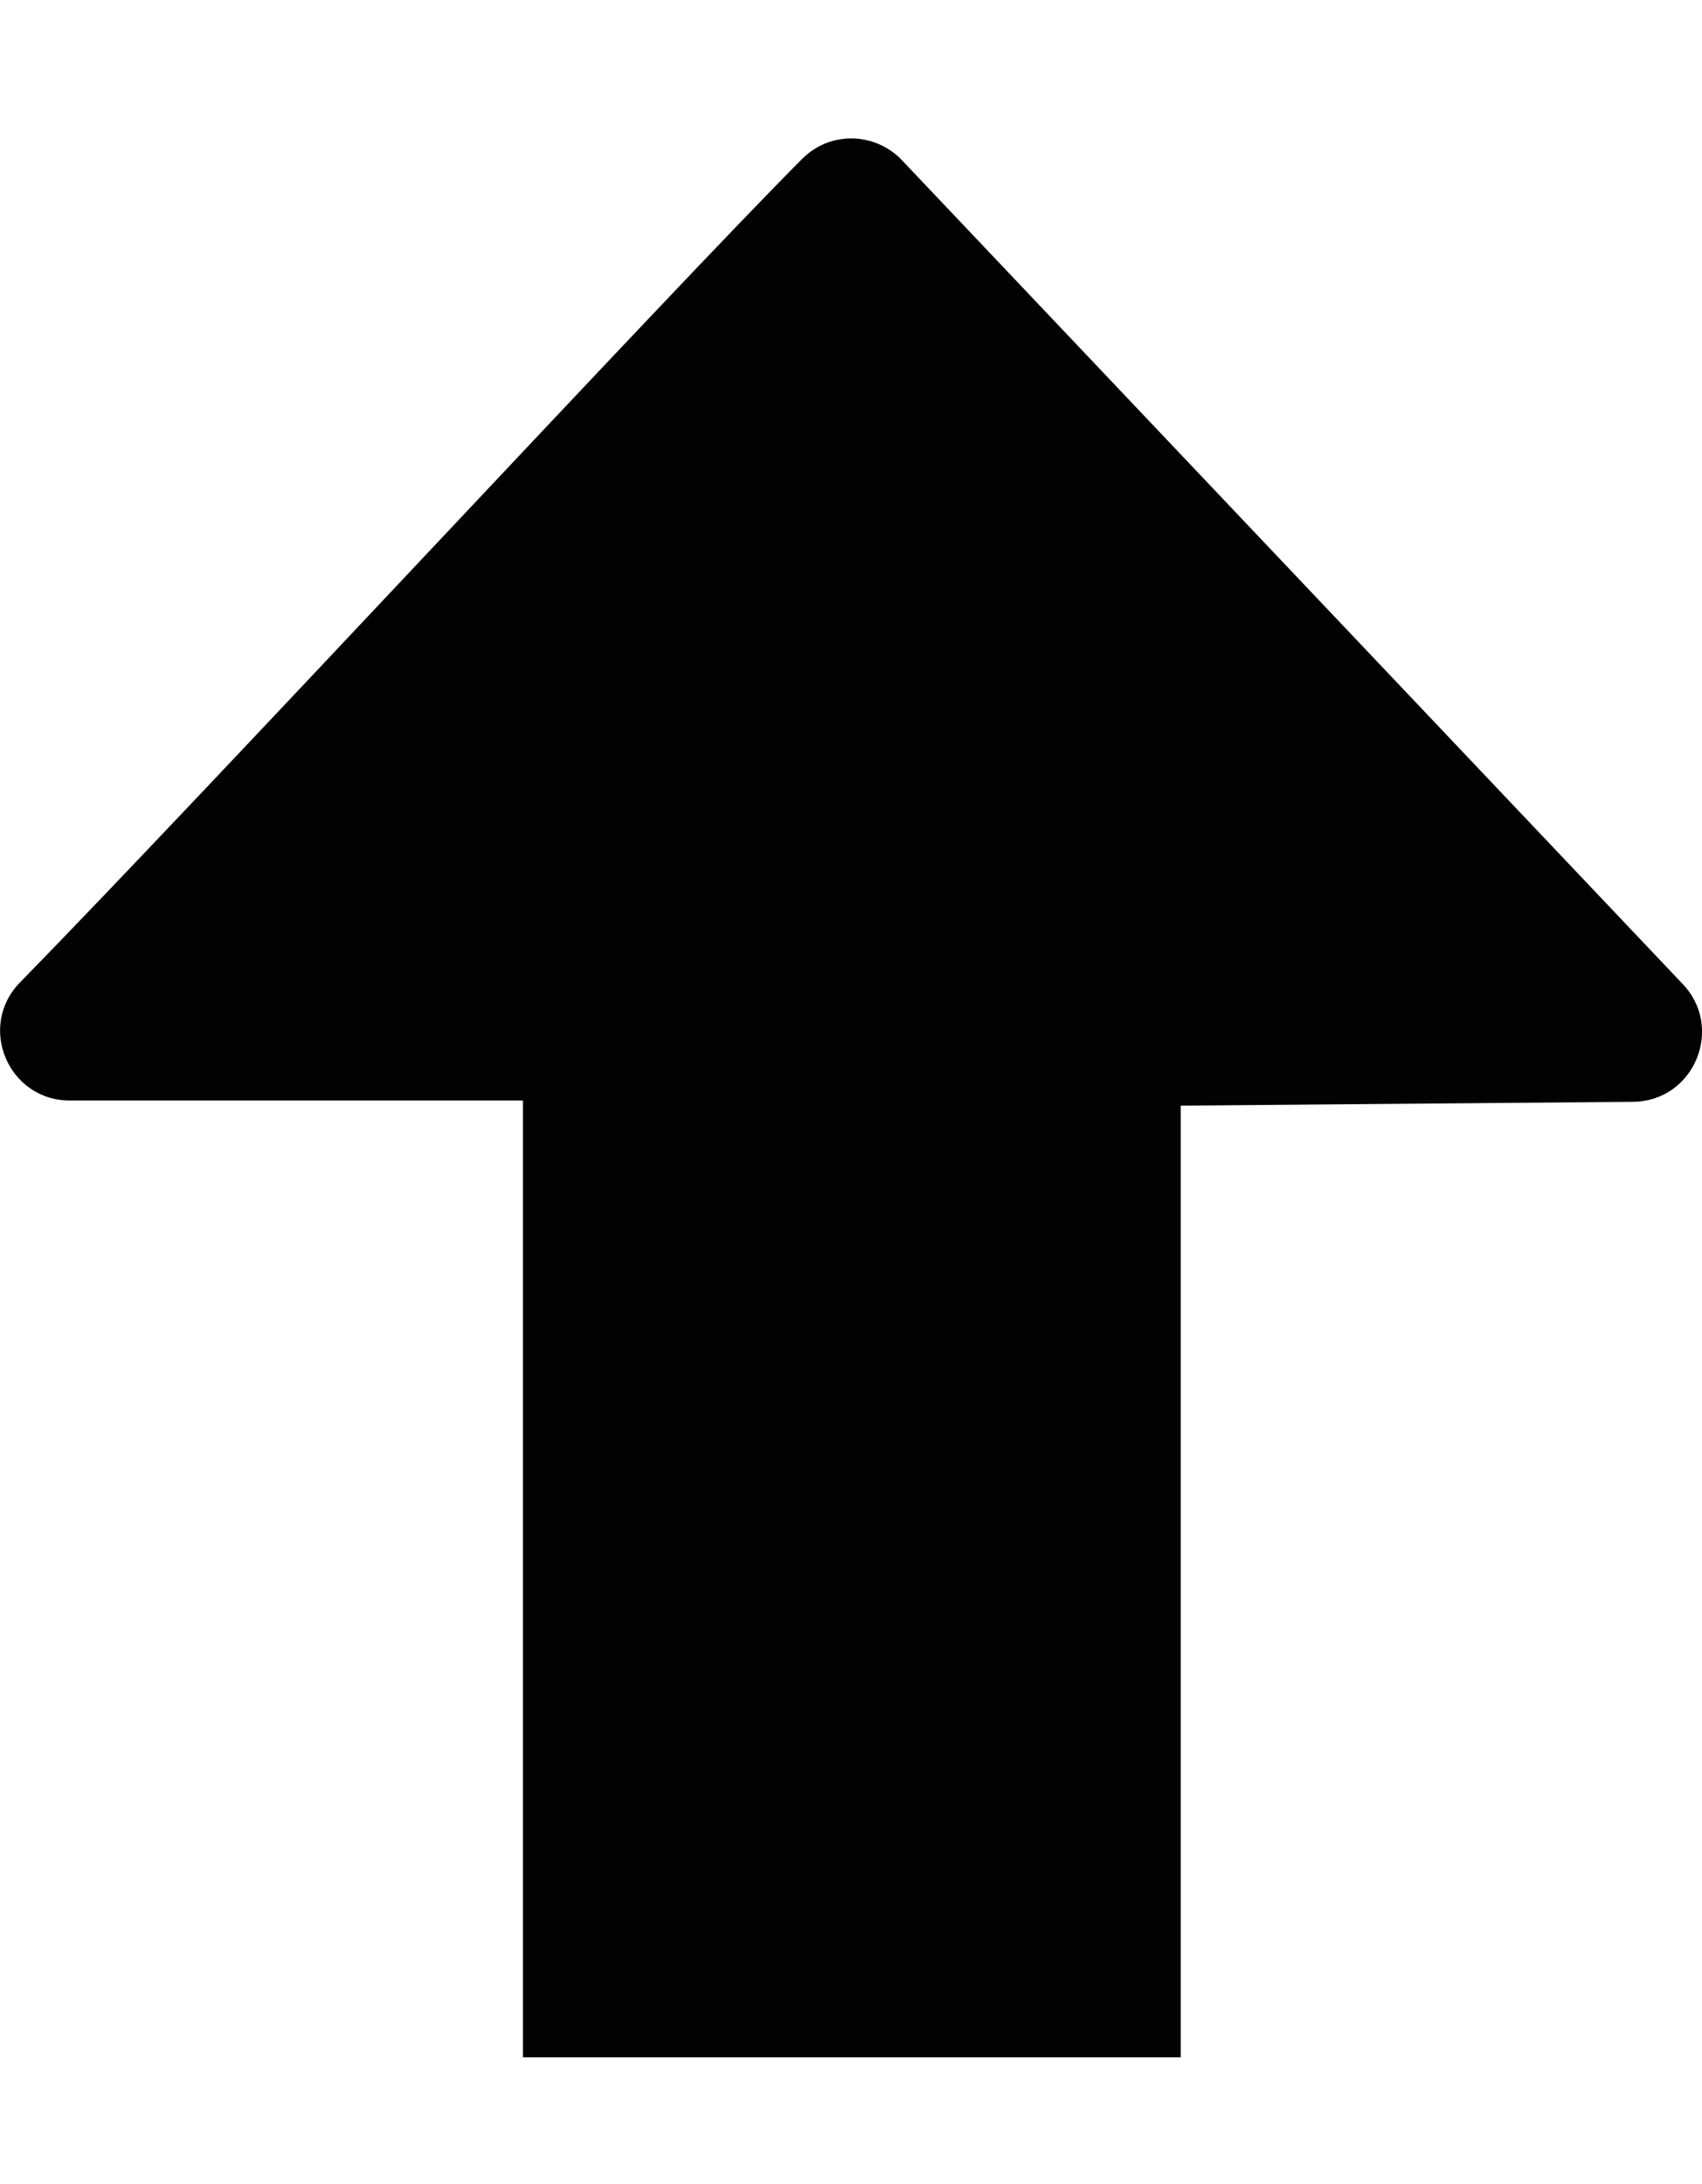<?xml version="1.0" encoding="utf-8"?>
<!-- Generator: Adobe Illustrator 19.0.0, SVG Export Plug-In . SVG Version: 6.00 Build 0)  -->
<svg version="1.1" id="Layer_1" xmlns="http://www.w3.org/2000/svg" xmlns:xlink="http://www.w3.org/1999/xlink" x="0px" y="0px"
	 viewBox="101.6 0 399 512" style="enable-background:new 101.6 0 399 512;" xml:space="preserve">
<style type="text/css">
	.st0{fill:#030202;}
</style>
<g>
	<path class="st0" d="M378.4,259.2l106-0.9c14.4-0.1,21.6-17.5,11.5-27.8L312.8,37.3c-6.4-6.4-16.7-6.5-23.1-0.1
		c-31.3,31.4-139.3,148-183.4,193.1c-10.1,10.3-2.8,27.7,11.7,27.7h106.2v224.3h154.2V259.2z"/>
</g>
</svg>
